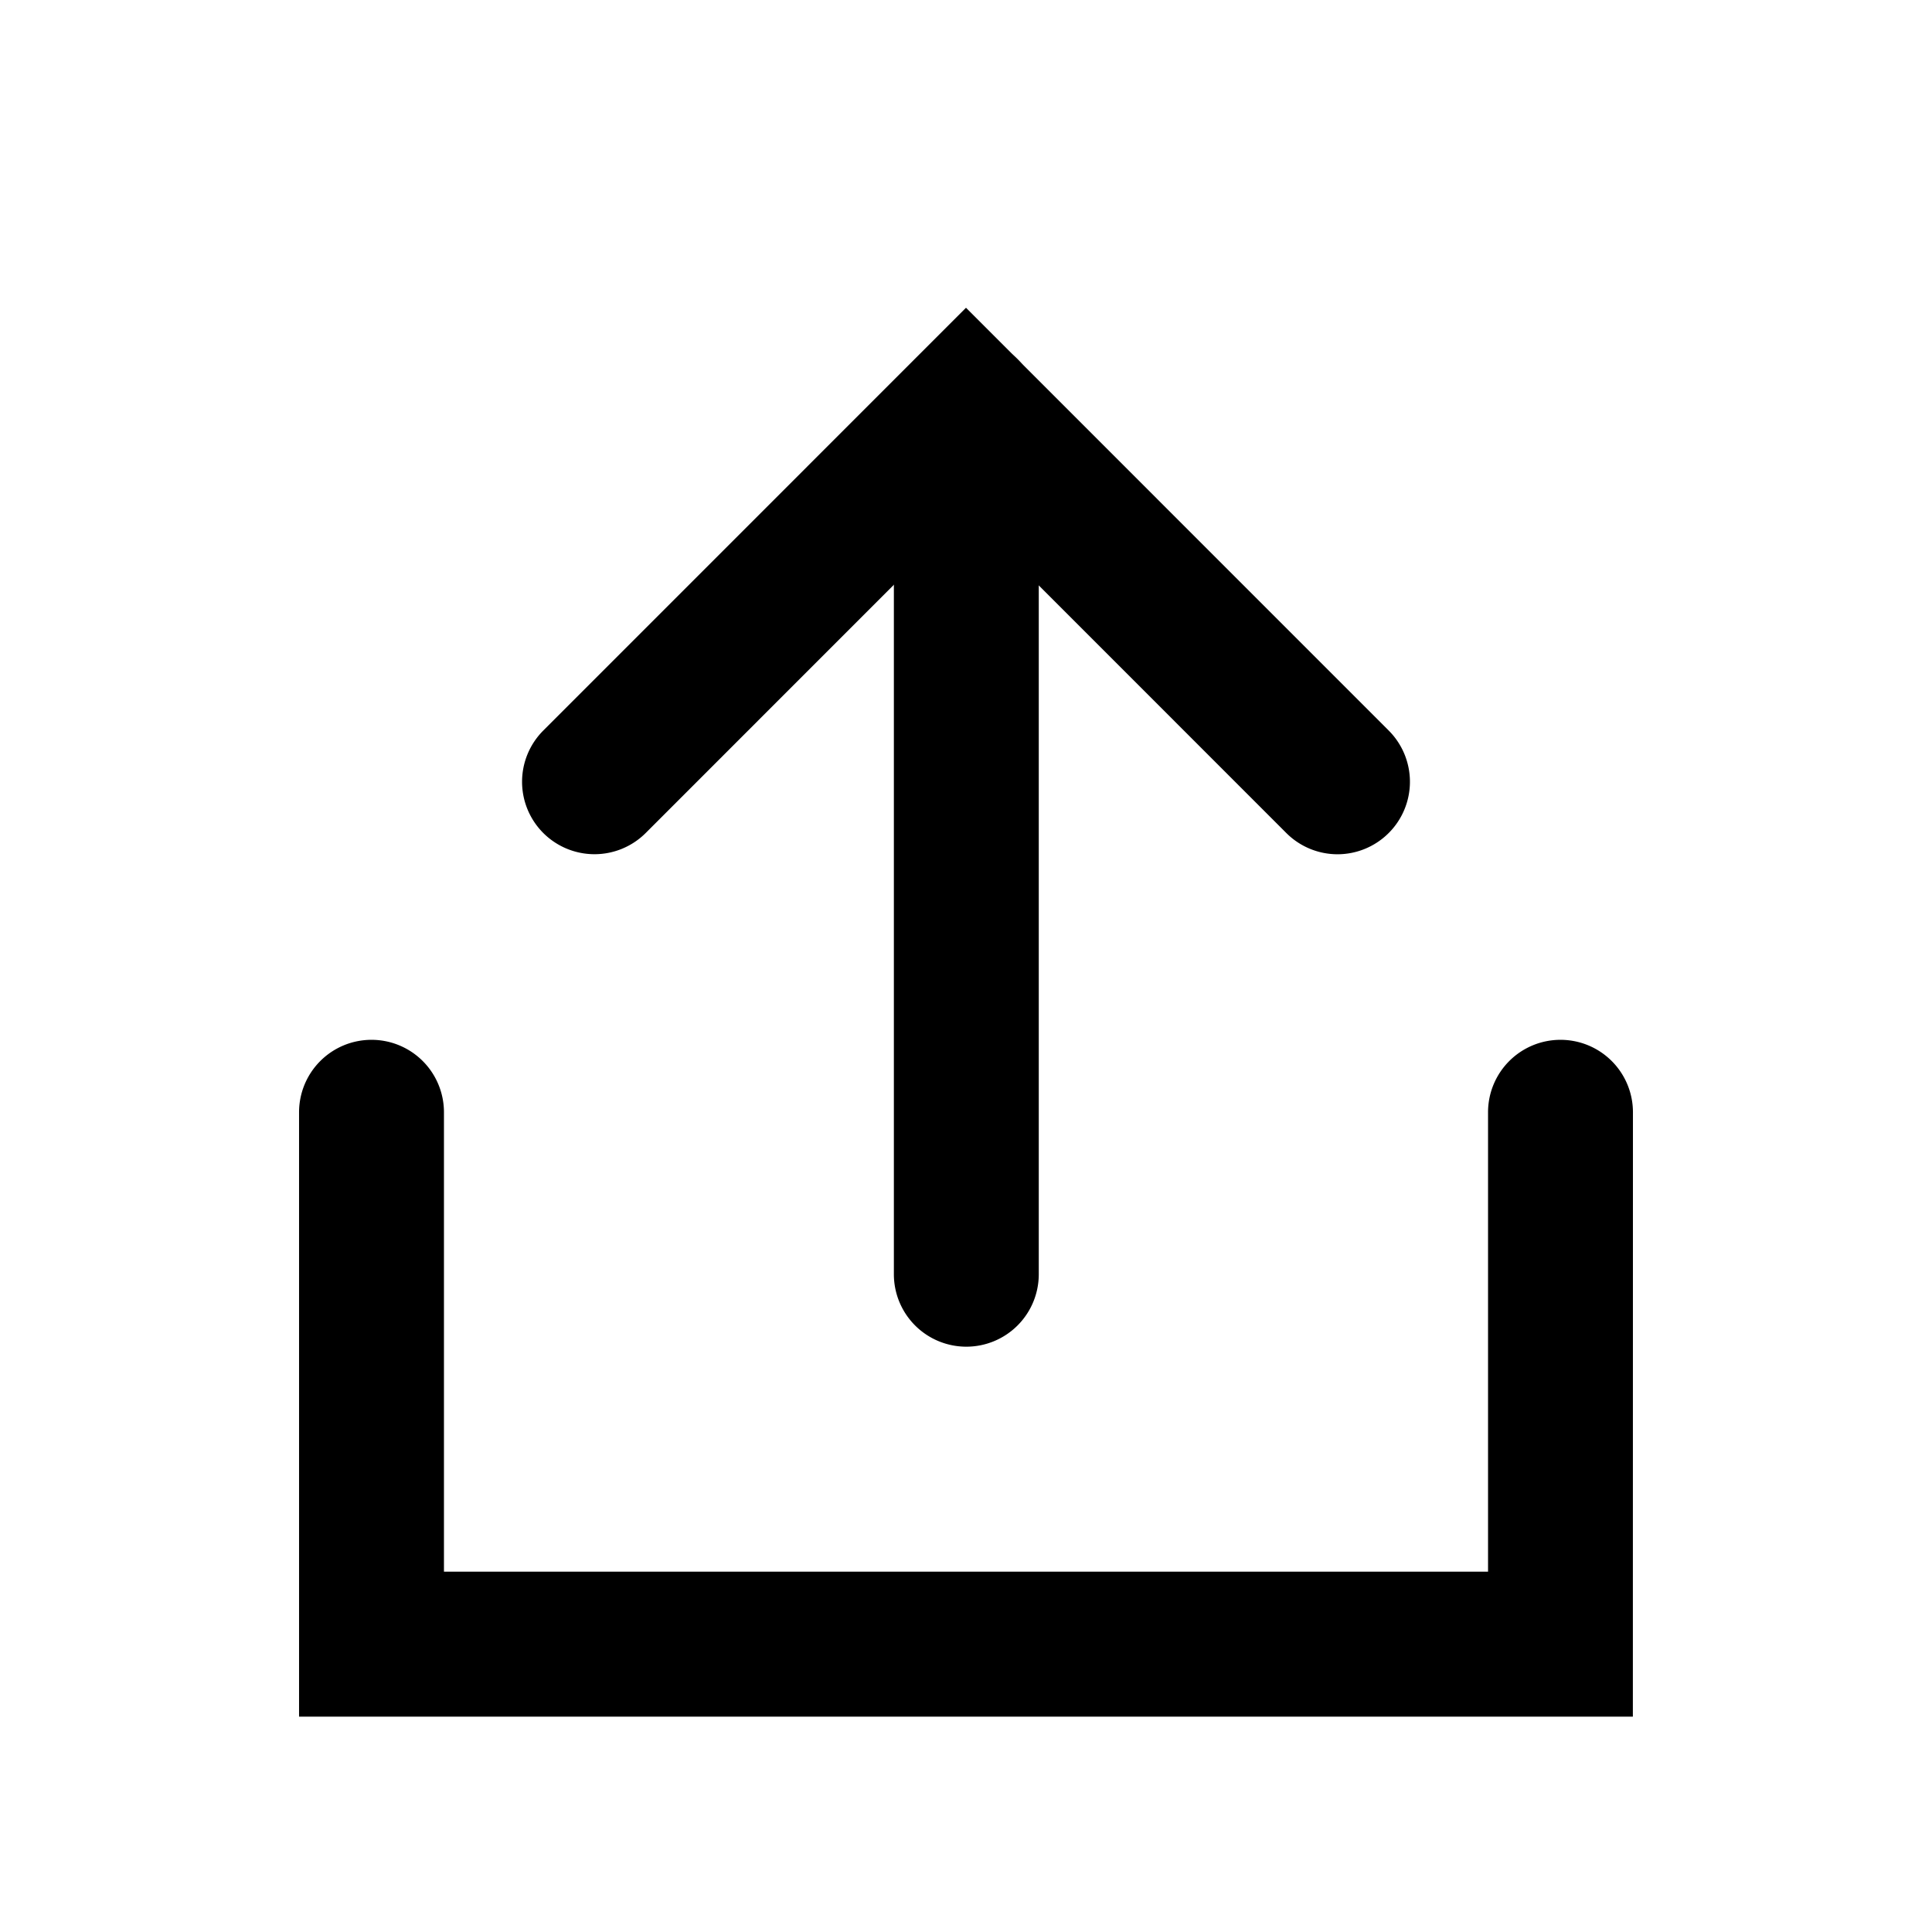 <svg xmlns="http://www.w3.org/2000/svg" width="24" height="24" viewBox="0 0 24 24">
  <g id="그룹_125009" data-name="그룹 125009" transform="translate(-237 -955)">
    <g id="그룹_37280" data-name="그룹 37280" transform="translate(237 955)">
      <g id="그룹_37279" data-name="그룹 37279" transform="translate(4.615 5.096)">
        <path id="패스_57394" data-name="패스 57394" d="M5491.669-13596.041H5475.1v-7.508a.9.9,0,0,1,.9-.9.9.9,0,0,1,.9.9v5.707h12.97v-5.707a.9.9,0,0,1,.9-.9.9.9,0,0,1,.9.9Z" transform="translate(-5476 13612.27)"/>
        <path id="패스_57395" data-name="패스 57395" d="M5648.2-13607.044a.9.9,0,0,1-.9-.9v-10.731a.9.9,0,0,1,.9-.9.9.9,0,0,1,.9.9v10.731A.9.9,0,0,1,5648.2-13607.044Z" transform="translate(-5640.811 13618.677)"/>
        <path id="패스_57396" data-name="패스 57396" d="M5651.079-13613.512a.9.9,0,0,1-.636-.264l-3.979-3.98-3.979,3.98a.9.9,0,0,1-1.272,0,.9.9,0,0,1,0-1.273l5.251-5.252.636.636,4.615,4.616a.9.9,0,0,1,0,1.273A.9.9,0,0,1,5651.079-13613.512Z" transform="translate(-5639.079 13619.028)"/>
      </g>
      <rect id="사각형_85729" data-name="사각형 85729" width="24" height="24" fill="none"/>
    </g>
  </g>
</svg>

